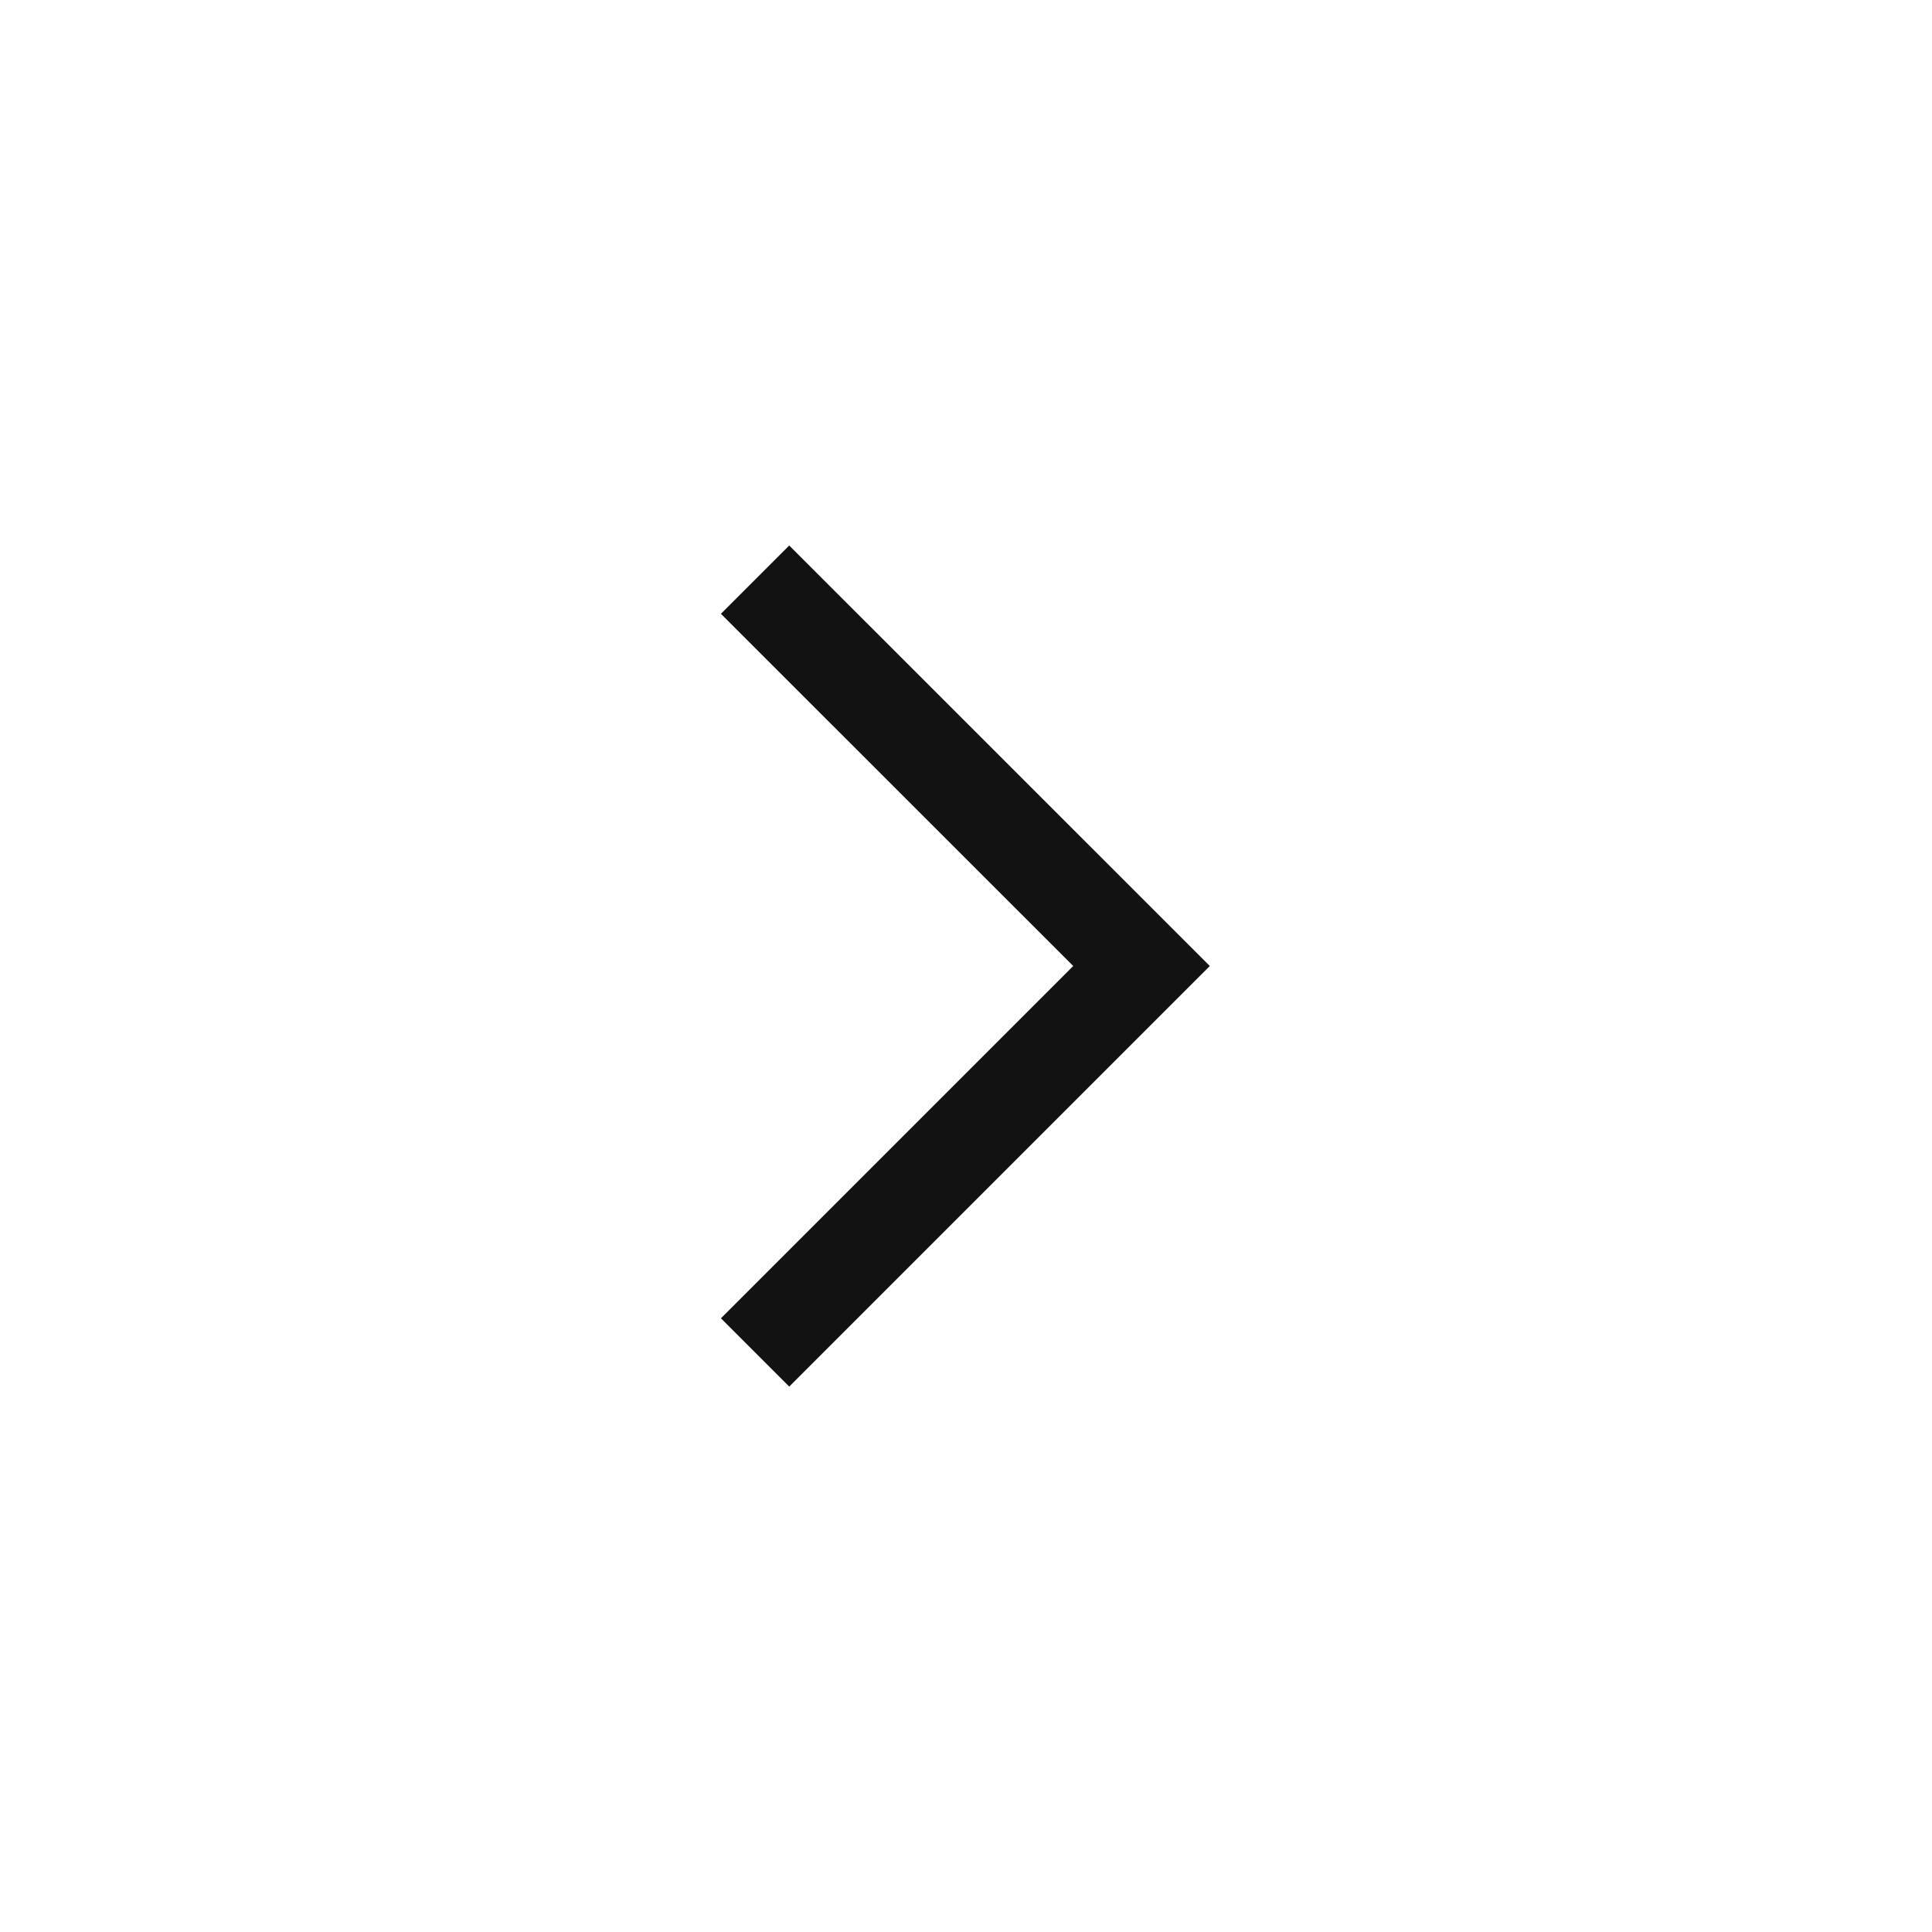 <svg width="20" height="20" viewBox="0 0 20 20" fill="none" xmlns="http://www.w3.org/2000/svg">
<path fill-rule="evenodd" clip-rule="evenodd" d="M8.17 14.354L7.463 13.647L11.11 10L7.463 6.354L8.17 5.647L12.524 10L8.17 14.354Z" fill="#121212"/>
</svg>
